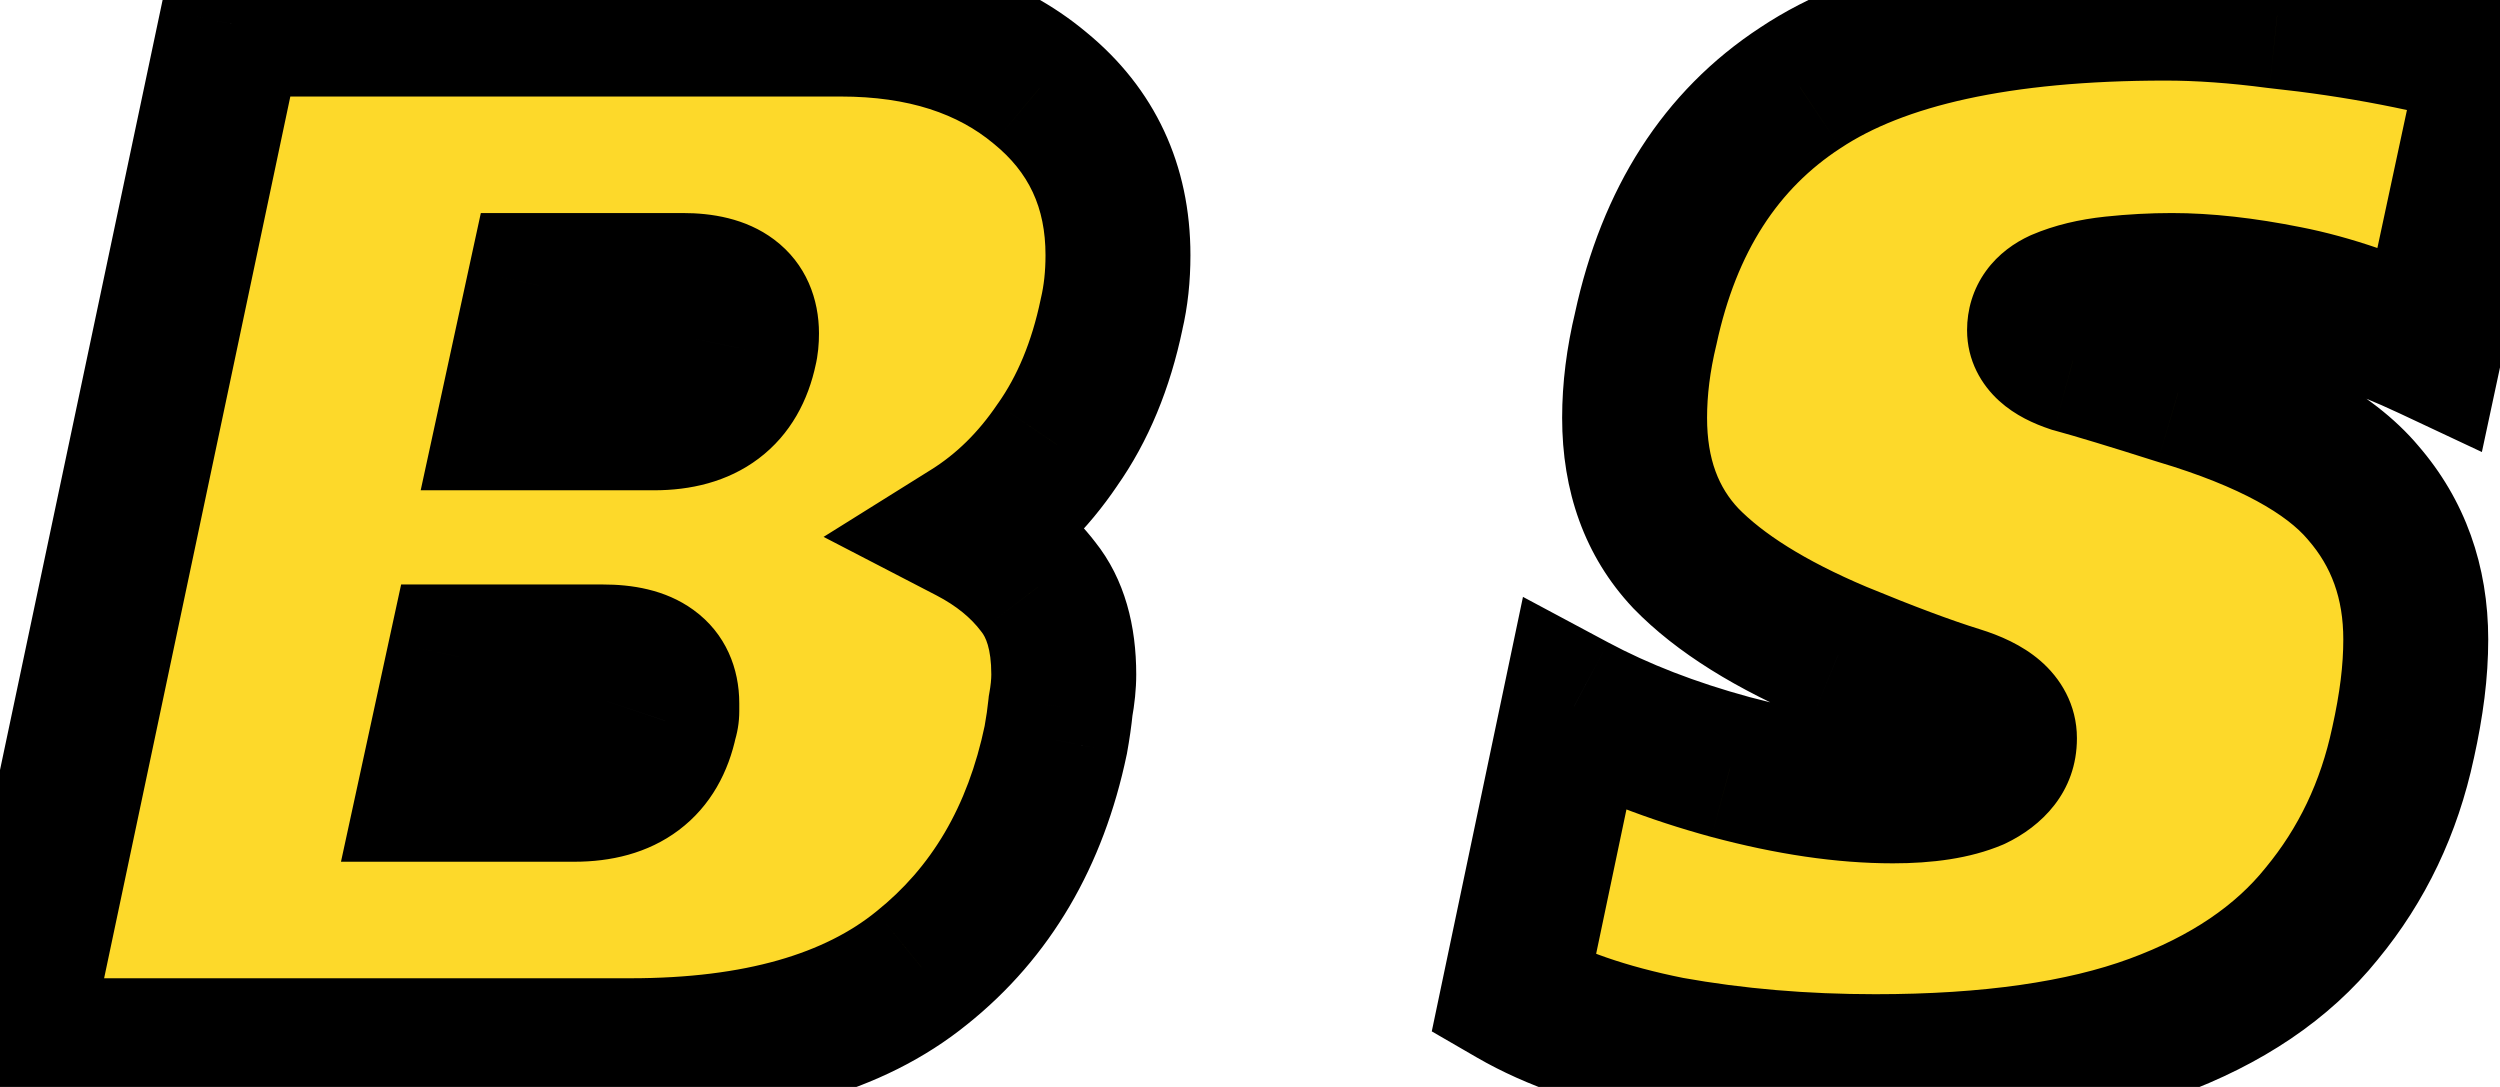 <svg width="69" height="30" viewBox="0 0 69 30" fill="none" xmlns="http://www.w3.org/2000/svg">
<path d="M0.408 29L6.392 0.664H23.2C25.458 0.664 27.292 1.251 28.7 2.424C30.137 3.597 30.856 5.137 30.856 7.044C30.856 7.631 30.797 8.173 30.68 8.672C30.386 10.08 29.888 11.283 29.184 12.28C28.509 13.277 27.702 14.069 26.764 14.656C27.556 15.067 28.186 15.58 28.656 16.196C29.125 16.783 29.36 17.589 29.36 18.616C29.36 18.88 29.33 19.173 29.272 19.496C29.242 19.789 29.198 20.097 29.14 20.42C28.582 23.089 27.35 25.187 25.444 26.712C23.566 28.237 20.882 29 17.392 29H0.408ZM14.092 11.532H18.052C19.46 11.532 20.296 10.901 20.56 9.64C20.589 9.523 20.604 9.376 20.604 9.2C20.604 8.32 20.017 7.88 18.844 7.88H14.884L14.092 11.532ZM11.892 21.784H15.852C17.26 21.784 18.096 21.153 18.36 19.892C18.389 19.804 18.404 19.716 18.404 19.628C18.404 19.54 18.404 19.467 18.404 19.408C18.404 18.557 17.817 18.132 16.644 18.132H12.684L11.892 21.784ZM51.759 29.44C49.765 29.44 47.873 29.279 46.083 28.956C44.323 28.604 42.886 28.105 41.771 27.46L43.443 19.496C44.705 20.171 46.142 20.728 47.755 21.168C49.398 21.608 50.894 21.828 52.243 21.828C53.182 21.828 53.93 21.711 54.487 21.476C55.045 21.212 55.323 20.845 55.323 20.376C55.323 19.907 54.898 19.54 54.047 19.276C53.197 19.012 52.097 18.601 50.747 18.044C48.87 17.252 47.462 16.372 46.523 15.404C45.585 14.407 45.115 13.116 45.115 11.532C45.115 10.74 45.218 9.919 45.423 9.068C46.069 6.076 47.491 3.861 49.691 2.424C51.891 0.957 55.25 0.224 59.767 0.224C60.706 0.224 61.733 0.297 62.847 0.444C63.962 0.561 65.047 0.723 66.103 0.928C67.159 1.133 68.054 1.353 68.787 1.588L67.071 9.596C65.634 8.921 64.314 8.467 63.111 8.232C61.938 7.997 60.882 7.88 59.943 7.88C59.415 7.88 58.873 7.909 58.315 7.968C57.758 8.027 57.274 8.144 56.863 8.32C56.482 8.496 56.291 8.76 56.291 9.112C56.291 9.464 56.599 9.743 57.215 9.948C57.861 10.124 58.829 10.417 60.119 10.828C62.583 11.561 64.285 12.485 65.223 13.6C66.191 14.715 66.675 16.064 66.675 17.648C66.675 18.088 66.646 18.543 66.587 19.012C66.529 19.481 66.441 19.98 66.323 20.508C65.942 22.297 65.194 23.867 64.079 25.216C62.994 26.565 61.454 27.607 59.459 28.34C57.465 29.073 54.898 29.44 51.759 29.44Z" fill="#FDD92A"/>
<path d="M0.408 29L-1.549 28.587L-2.059 31H0.408V29ZM6.392 0.664V-1.336H4.77L4.435 0.251L6.392 0.664ZM28.7 2.424L27.419 3.96L27.427 3.967L27.435 3.973L28.7 2.424ZM30.68 8.672L28.733 8.214L28.727 8.239L28.722 8.264L30.68 8.672ZM29.184 12.28L27.55 11.127L27.538 11.143L27.527 11.159L29.184 12.28ZM26.764 14.656L25.704 12.96L22.731 14.818L25.843 16.431L26.764 14.656ZM28.656 16.196L27.065 17.408L27.079 17.427L27.094 17.445L28.656 16.196ZM29.272 19.496L27.304 19.138L27.29 19.217L27.282 19.297L29.272 19.496ZM29.14 20.42L31.097 20.829L31.103 20.803L31.107 20.778L29.14 20.42ZM25.444 26.712L24.194 25.15L24.188 25.155L24.182 25.16L25.444 26.712ZM14.092 11.532L12.137 11.108L11.611 13.532H14.092V11.532ZM20.56 9.64L18.619 9.155L18.61 9.192L18.602 9.23L20.56 9.64ZM14.884 7.88V5.88H13.271L12.929 7.456L14.884 7.88ZM11.892 21.784L9.937 21.36L9.411 23.784H11.892V21.784ZM18.36 19.892L16.462 19.259L16.426 19.369L16.402 19.482L18.36 19.892ZM12.684 18.132V16.132H11.071L10.729 17.708L12.684 18.132ZM2.364 29.413L8.348 1.077L4.435 0.251L-1.549 28.587L2.364 29.413ZM6.392 2.664H23.2V-1.336H6.392V2.664ZM23.2 2.664C25.103 2.664 26.448 3.151 27.419 3.96L29.98 0.888C28.135 -0.65 25.814 -1.336 23.2 -1.336V2.664ZM27.435 3.973C28.392 4.755 28.856 5.719 28.856 7.044H32.856C32.856 4.556 31.882 2.44 29.964 0.875L27.435 3.973ZM28.856 7.044C28.856 7.498 28.81 7.885 28.733 8.214L32.626 9.13C32.784 8.461 32.856 7.763 32.856 7.044H28.856ZM28.722 8.264C28.474 9.451 28.07 10.389 27.55 11.127L30.817 13.433C31.705 12.176 32.298 10.709 32.638 9.08L28.722 8.264ZM27.527 11.159C26.995 11.946 26.385 12.534 25.704 12.96L27.824 16.352C29.019 15.605 30.023 14.609 30.84 13.401L27.527 11.159ZM25.843 16.431C26.412 16.727 26.8 17.06 27.065 17.408L30.246 14.984C29.573 14.1 28.699 13.406 27.684 12.88L25.843 16.431ZM27.094 17.445C27.191 17.567 27.36 17.878 27.36 18.616H31.36C31.36 17.3 31.059 15.998 30.217 14.947L27.094 17.445ZM27.36 18.616C27.36 18.735 27.346 18.907 27.304 19.138L31.239 19.854C31.314 19.44 31.36 19.025 31.36 18.616H27.36ZM27.282 19.297C27.258 19.532 27.222 19.786 27.172 20.062L31.107 20.778C31.174 20.408 31.226 20.047 31.262 19.695L27.282 19.297ZM27.182 20.011C26.708 22.282 25.695 23.949 24.194 25.15L26.693 28.274C29.005 26.424 30.457 23.896 31.097 20.829L27.182 20.011ZM24.182 25.16C22.79 26.291 20.621 27 17.392 27V31C21.143 31 24.343 30.183 26.705 28.264L24.182 25.16ZM17.392 27H0.408V31H17.392V27ZM14.092 13.532H18.052V9.532H14.092V13.532ZM18.052 13.532C19.042 13.532 20.072 13.31 20.939 12.656C21.827 11.986 22.31 11.04 22.517 10.05L18.602 9.23C18.572 9.372 18.538 9.441 18.525 9.463C18.515 9.479 18.517 9.472 18.53 9.462C18.561 9.439 18.469 9.532 18.052 9.532V13.532ZM22.5 10.125C22.582 9.795 22.604 9.473 22.604 9.2H18.604C18.604 9.234 18.602 9.247 18.602 9.243C18.603 9.241 18.604 9.232 18.606 9.218C18.608 9.204 18.612 9.182 18.619 9.155L22.5 10.125ZM22.604 9.2C22.604 8.272 22.264 7.285 21.364 6.61C20.571 6.016 19.622 5.88 18.844 5.88V9.88C19.018 9.88 19.106 9.897 19.128 9.903C19.149 9.908 19.074 9.893 18.964 9.81C18.842 9.719 18.733 9.587 18.666 9.435C18.604 9.295 18.604 9.2 18.604 9.2H22.604ZM18.844 5.88H14.884V9.88H18.844V5.88ZM12.929 7.456L12.137 11.108L16.046 11.956L16.838 8.304L12.929 7.456ZM11.892 23.784H15.852V19.784H11.892V23.784ZM15.852 23.784C16.842 23.784 17.872 23.562 18.739 22.908C19.627 22.238 20.11 21.292 20.317 20.302L16.402 19.482C16.372 19.624 16.338 19.692 16.325 19.715C16.315 19.732 16.317 19.724 16.33 19.714C16.361 19.691 16.269 19.784 15.852 19.784V23.784ZM20.257 20.524C20.351 20.244 20.404 19.942 20.404 19.628H16.404C16.404 19.49 16.427 19.364 16.462 19.259L20.257 20.524ZM20.404 19.628C20.404 19.628 20.404 19.628 20.404 19.628C20.404 19.627 20.404 19.627 20.404 19.627C20.404 19.627 20.404 19.627 20.404 19.627C20.404 19.626 20.404 19.626 20.404 19.626C20.404 19.626 20.404 19.626 20.404 19.625C20.404 19.625 20.404 19.625 20.404 19.625C20.404 19.625 20.404 19.625 20.404 19.624C20.404 19.624 20.404 19.624 20.404 19.624C20.404 19.624 20.404 19.623 20.404 19.623C20.404 19.623 20.404 19.623 20.404 19.623C20.404 19.623 20.404 19.622 20.404 19.622C20.404 19.622 20.404 19.622 20.404 19.622C20.404 19.622 20.404 19.622 20.404 19.621C20.404 19.621 20.404 19.621 20.404 19.621C20.404 19.621 20.404 19.62 20.404 19.62C20.404 19.62 20.404 19.62 20.404 19.62C20.404 19.62 20.404 19.619 20.404 19.619C20.404 19.619 20.404 19.619 20.404 19.619C20.404 19.619 20.404 19.618 20.404 19.618C20.404 19.618 20.404 19.618 20.404 19.618C20.404 19.618 20.404 19.617 20.404 19.617C20.404 19.617 20.404 19.617 20.404 19.617C20.404 19.617 20.404 19.616 20.404 19.616C20.404 19.616 20.404 19.616 20.404 19.616C20.404 19.616 20.404 19.615 20.404 19.615C20.404 19.615 20.404 19.615 20.404 19.615C20.404 19.614 20.404 19.614 20.404 19.614C20.404 19.614 20.404 19.614 20.404 19.614C20.404 19.613 20.404 19.613 20.404 19.613C20.404 19.613 20.404 19.613 20.404 19.613C20.404 19.613 20.404 19.612 20.404 19.612C20.404 19.612 20.404 19.612 20.404 19.612C20.404 19.611 20.404 19.611 20.404 19.611C20.404 19.611 20.404 19.611 20.404 19.611C20.404 19.61 20.404 19.61 20.404 19.61C20.404 19.61 20.404 19.61 20.404 19.61C20.404 19.61 20.404 19.609 20.404 19.609C20.404 19.609 20.404 19.609 20.404 19.609C20.404 19.608 20.404 19.608 20.404 19.608C20.404 19.608 20.404 19.608 20.404 19.608C20.404 19.608 20.404 19.607 20.404 19.607C20.404 19.607 20.404 19.607 20.404 19.607C20.404 19.607 20.404 19.606 20.404 19.606C20.404 19.606 20.404 19.606 20.404 19.606C20.404 19.605 20.404 19.605 20.404 19.605C20.404 19.605 20.404 19.605 20.404 19.605C20.404 19.605 20.404 19.604 20.404 19.604C20.404 19.604 20.404 19.604 20.404 19.604C20.404 19.604 20.404 19.603 20.404 19.603C20.404 19.603 20.404 19.603 20.404 19.603C20.404 19.602 20.404 19.602 20.404 19.602C20.404 19.602 20.404 19.602 20.404 19.602C20.404 19.602 20.404 19.601 20.404 19.601C20.404 19.601 20.404 19.601 20.404 19.601C20.404 19.601 20.404 19.6 20.404 19.6C20.404 19.6 20.404 19.6 20.404 19.6C20.404 19.599 20.404 19.599 20.404 19.599C20.404 19.599 20.404 19.599 20.404 19.599C20.404 19.599 20.404 19.598 20.404 19.598C20.404 19.598 20.404 19.598 20.404 19.598C20.404 19.598 20.404 19.597 20.404 19.597C20.404 19.597 20.404 19.597 20.404 19.597C20.404 19.596 20.404 19.596 20.404 19.596C20.404 19.596 20.404 19.596 20.404 19.596C20.404 19.596 20.404 19.595 20.404 19.595C20.404 19.595 20.404 19.595 20.404 19.595C20.404 19.595 20.404 19.594 20.404 19.594C20.404 19.594 20.404 19.594 20.404 19.594C20.404 19.593 20.404 19.593 20.404 19.593C20.404 19.593 20.404 19.593 20.404 19.593C20.404 19.593 20.404 19.592 20.404 19.592C20.404 19.592 20.404 19.592 20.404 19.592C20.404 19.592 20.404 19.591 20.404 19.591C20.404 19.591 20.404 19.591 20.404 19.591C20.404 19.591 20.404 19.59 20.404 19.59C20.404 19.59 20.404 19.59 20.404 19.59C20.404 19.59 20.404 19.59 20.404 19.589C20.404 19.589 20.404 19.589 20.404 19.589C20.404 19.589 20.404 19.588 20.404 19.588C20.404 19.588 20.404 19.588 20.404 19.588C20.404 19.588 20.404 19.587 20.404 19.587C20.404 19.587 20.404 19.587 20.404 19.587C20.404 19.587 20.404 19.587 20.404 19.586C20.404 19.586 20.404 19.586 20.404 19.586C20.404 19.586 20.404 19.585 20.404 19.585C20.404 19.585 20.404 19.585 20.404 19.585C20.404 19.585 20.404 19.585 20.404 19.584C20.404 19.584 20.404 19.584 20.404 19.584C20.404 19.584 20.404 19.584 20.404 19.583C20.404 19.583 20.404 19.583 20.404 19.583C20.404 19.583 20.404 19.583 20.404 19.582C20.404 19.582 20.404 19.582 20.404 19.582C20.404 19.582 20.404 19.582 20.404 19.581C20.404 19.581 20.404 19.581 20.404 19.581C20.404 19.581 20.404 19.581 20.404 19.581C20.404 19.58 20.404 19.58 20.404 19.58C20.404 19.58 20.404 19.58 20.404 19.58C20.404 19.579 20.404 19.579 20.404 19.579C20.404 19.579 20.404 19.579 20.404 19.579C20.404 19.578 20.404 19.578 20.404 19.578C20.404 19.578 20.404 19.578 20.404 19.578C20.404 19.578 20.404 19.577 20.404 19.577C20.404 19.577 20.404 19.577 20.404 19.577C20.404 19.576 20.404 19.576 20.404 19.576C20.404 19.576 20.404 19.576 20.404 19.576C20.404 19.576 20.404 19.575 20.404 19.575C20.404 19.575 20.404 19.575 20.404 19.575C20.404 19.575 20.404 19.574 20.404 19.574C20.404 19.574 20.404 19.574 20.404 19.574C20.404 19.574 20.404 19.573 20.404 19.573C20.404 19.573 20.404 19.573 20.404 19.573C20.404 19.573 20.404 19.573 20.404 19.572C20.404 19.572 20.404 19.572 20.404 19.572C20.404 19.572 20.404 19.572 20.404 19.571C20.404 19.571 20.404 19.571 20.404 19.571C20.404 19.571 20.404 19.571 20.404 19.57C20.404 19.57 20.404 19.57 20.404 19.57C20.404 19.57 20.404 19.57 20.404 19.57C20.404 19.569 20.404 19.569 20.404 19.569C20.404 19.569 20.404 19.569 20.404 19.569C20.404 19.568 20.404 19.568 20.404 19.568C20.404 19.568 20.404 19.568 20.404 19.568C20.404 19.567 20.404 19.567 20.404 19.567C20.404 19.567 20.404 19.567 20.404 19.567C20.404 19.567 20.404 19.566 20.404 19.566C20.404 19.566 20.404 19.566 20.404 19.566C20.404 19.566 20.404 19.565 20.404 19.565C20.404 19.565 20.404 19.565 20.404 19.565C20.404 19.565 20.404 19.564 20.404 19.564C20.404 19.564 20.404 19.564 20.404 19.564C20.404 19.564 20.404 19.564 20.404 19.563C20.404 19.563 20.404 19.563 20.404 19.563C20.404 19.563 20.404 19.562 20.404 19.562C20.404 19.562 20.404 19.562 20.404 19.562C20.404 19.562 20.404 19.562 20.404 19.561C20.404 19.561 20.404 19.561 20.404 19.561C20.404 19.561 20.404 19.561 20.404 19.561C20.404 19.56 20.404 19.56 20.404 19.56C20.404 19.56 20.404 19.56 20.404 19.56C20.404 19.559 20.404 19.559 20.404 19.559C20.404 19.559 20.404 19.559 20.404 19.559C20.404 19.558 20.404 19.558 20.404 19.558C20.404 19.558 20.404 19.558 20.404 19.558C20.404 19.558 20.404 19.557 20.404 19.557C20.404 19.557 20.404 19.557 20.404 19.557C20.404 19.557 20.404 19.556 20.404 19.556C20.404 19.556 20.404 19.556 20.404 19.556C20.404 19.556 20.404 19.555 20.404 19.555C20.404 19.555 20.404 19.555 20.404 19.555C20.404 19.555 20.404 19.555 20.404 19.554C20.404 19.554 20.404 19.554 20.404 19.554C20.404 19.554 20.404 19.554 20.404 19.553C20.404 19.553 20.404 19.553 20.404 19.553C20.404 19.553 20.404 19.553 20.404 19.553C20.404 19.552 20.404 19.552 20.404 19.552C20.404 19.552 20.404 19.552 20.404 19.552C20.404 19.552 20.404 19.551 20.404 19.551C20.404 19.551 20.404 19.551 20.404 19.551C20.404 19.551 20.404 19.55 20.404 19.55C20.404 19.55 20.404 19.55 20.404 19.55C20.404 19.55 20.404 19.549 20.404 19.549C20.404 19.549 20.404 19.549 20.404 19.549C20.404 19.549 20.404 19.549 20.404 19.548C20.404 19.548 20.404 19.548 20.404 19.548C20.404 19.548 20.404 19.548 20.404 19.547C20.404 19.547 20.404 19.547 20.404 19.547C20.404 19.547 20.404 19.547 20.404 19.547C20.404 19.546 20.404 19.546 20.404 19.546C20.404 19.546 20.404 19.546 20.404 19.546C20.404 19.546 20.404 19.545 20.404 19.545C20.404 19.545 20.404 19.545 20.404 19.545C20.404 19.545 20.404 19.544 20.404 19.544C20.404 19.544 20.404 19.544 20.404 19.544C20.404 19.544 20.404 19.544 20.404 19.543C20.404 19.543 20.404 19.543 20.404 19.543C20.404 19.543 20.404 19.543 20.404 19.542C20.404 19.542 20.404 19.542 20.404 19.542C20.404 19.542 20.404 19.542 20.404 19.541C20.404 19.541 20.404 19.541 20.404 19.541C20.404 19.541 20.404 19.541 20.404 19.541C20.404 19.541 20.404 19.54 20.404 19.54C20.404 19.54 20.404 19.54 20.404 19.54C20.404 19.54 20.404 19.539 20.404 19.539C20.404 19.539 20.404 19.539 20.404 19.539C20.404 19.539 20.404 19.538 20.404 19.538C20.404 19.538 20.404 19.538 20.404 19.538C20.404 19.538 20.404 19.538 20.404 19.537C20.404 19.537 20.404 19.537 20.404 19.537C20.404 19.537 20.404 19.537 20.404 19.537C20.404 19.536 20.404 19.536 20.404 19.536C20.404 19.536 20.404 19.536 20.404 19.536C20.404 19.535 20.404 19.535 20.404 19.535C20.404 19.535 20.404 19.535 20.404 19.535C20.404 19.535 20.404 19.534 20.404 19.534C20.404 19.534 20.404 19.534 20.404 19.534C20.404 19.534 20.404 19.534 20.404 19.533C20.404 19.533 20.404 19.533 20.404 19.533C20.404 19.533 20.404 19.533 20.404 19.532C20.404 19.532 20.404 19.532 20.404 19.532C20.404 19.532 20.404 19.532 20.404 19.532C20.404 19.531 20.404 19.531 20.404 19.531C20.404 19.531 20.404 19.531 20.404 19.531C20.404 19.53 20.404 19.53 20.404 19.53C20.404 19.53 20.404 19.53 20.404 19.53C20.404 19.53 20.404 19.529 20.404 19.529C20.404 19.529 20.404 19.529 20.404 19.529C20.404 19.529 20.404 19.529 20.404 19.529C20.404 19.528 20.404 19.528 20.404 19.528C20.404 19.528 20.404 19.528 20.404 19.528C20.404 19.527 20.404 19.527 20.404 19.527C20.404 19.527 20.404 19.527 20.404 19.527C20.404 19.526 20.404 19.526 20.404 19.526C20.404 19.526 20.404 19.526 20.404 19.526C20.404 19.526 20.404 19.526 20.404 19.525C20.404 19.525 20.404 19.525 20.404 19.525C20.404 19.525 20.404 19.525 20.404 19.524C20.404 19.524 20.404 19.524 20.404 19.524C20.404 19.524 20.404 19.524 20.404 19.524C20.404 19.523 20.404 19.523 20.404 19.523C20.404 19.523 20.404 19.523 20.404 19.523C20.404 19.523 20.404 19.522 20.404 19.522C20.404 19.522 20.404 19.522 20.404 19.522C20.404 19.522 20.404 19.521 20.404 19.521C20.404 19.521 20.404 19.521 20.404 19.521C20.404 19.521 20.404 19.521 20.404 19.52C20.404 19.52 20.404 19.52 20.404 19.52C20.404 19.52 20.404 19.52 20.404 19.52C20.404 19.52 20.404 19.519 20.404 19.519C20.404 19.519 20.404 19.519 20.404 19.519C20.404 19.519 20.404 19.518 20.404 19.518C20.404 19.518 20.404 19.518 20.404 19.518C20.404 19.518 20.404 19.518 20.404 19.517C20.404 19.517 20.404 19.517 20.404 19.517C20.404 19.517 20.404 19.517 20.404 19.517C20.404 19.516 20.404 19.516 20.404 19.516C20.404 19.516 20.404 19.516 20.404 19.516C20.404 19.515 20.404 19.515 20.404 19.515C20.404 19.515 20.404 19.515 20.404 19.515C20.404 19.515 20.404 19.515 20.404 19.514C20.404 19.514 20.404 19.514 20.404 19.514C20.404 19.514 20.404 19.514 20.404 19.514C20.404 19.513 20.404 19.513 20.404 19.513C20.404 19.513 20.404 19.513 20.404 19.513C20.404 19.512 20.404 19.512 20.404 19.512C20.404 19.512 20.404 19.512 20.404 19.512C20.404 19.512 20.404 19.512 20.404 19.511C20.404 19.511 20.404 19.511 20.404 19.511C20.404 19.511 20.404 19.511 20.404 19.51C20.404 19.51 20.404 19.51 20.404 19.51C20.404 19.51 20.404 19.51 20.404 19.51C20.404 19.509 20.404 19.509 20.404 19.509C20.404 19.509 20.404 19.509 20.404 19.509C20.404 19.509 20.404 19.508 20.404 19.508C20.404 19.508 20.404 19.508 20.404 19.508C20.404 19.508 20.404 19.508 20.404 19.507C20.404 19.507 20.404 19.507 20.404 19.507C20.404 19.507 20.404 19.507 20.404 19.507C20.404 19.506 20.404 19.506 20.404 19.506C20.404 19.506 20.404 19.506 20.404 19.506C20.404 19.506 20.404 19.505 20.404 19.505C20.404 19.505 20.404 19.505 20.404 19.505C20.404 19.505 20.404 19.505 20.404 19.504C20.404 19.504 20.404 19.504 20.404 19.504C20.404 19.504 20.404 19.504 20.404 19.504C20.404 19.503 20.404 19.503 20.404 19.503C20.404 19.503 20.404 19.503 20.404 19.503C20.404 19.503 20.404 19.502 20.404 19.502C20.404 19.502 20.404 19.502 20.404 19.502C20.404 19.502 20.404 19.502 20.404 19.501C20.404 19.501 20.404 19.501 20.404 19.501C20.404 19.501 20.404 19.501 20.404 19.501C20.404 19.5 20.404 19.5 20.404 19.5C20.404 19.5 20.404 19.5 20.404 19.5C20.404 19.5 20.404 19.5 20.404 19.499C20.404 19.499 20.404 19.499 20.404 19.499C20.404 19.499 20.404 19.499 20.404 19.498C20.404 19.498 20.404 19.498 20.404 19.498C20.404 19.498 20.404 19.498 20.404 19.498C20.404 19.497 20.404 19.497 20.404 19.497C20.404 19.497 20.404 19.497 20.404 19.497C20.404 19.497 20.404 19.497 20.404 19.496C20.404 19.496 20.404 19.496 20.404 19.496C20.404 19.496 20.404 19.496 20.404 19.495C20.404 19.495 20.404 19.495 20.404 19.495C20.404 19.495 20.404 19.495 20.404 19.495C20.404 19.494 20.404 19.494 20.404 19.494C20.404 19.494 20.404 19.494 20.404 19.494C20.404 19.494 20.404 19.494 20.404 19.493C20.404 19.493 20.404 19.493 20.404 19.493C20.404 19.493 20.404 19.493 20.404 19.493C20.404 19.492 20.404 19.492 20.404 19.492C20.404 19.492 20.404 19.492 20.404 19.492C20.404 19.492 20.404 19.491 20.404 19.491C20.404 19.491 20.404 19.491 20.404 19.491C20.404 19.491 20.404 19.491 20.404 19.491C20.404 19.49 20.404 19.49 20.404 19.49C20.404 19.49 20.404 19.49 20.404 19.49C20.404 19.489 20.404 19.489 20.404 19.489C20.404 19.489 20.404 19.489 20.404 19.489C20.404 19.489 20.404 19.489 20.404 19.488C20.404 19.488 20.404 19.488 20.404 19.488C20.404 19.488 20.404 19.488 20.404 19.488C20.404 19.488 20.404 19.487 20.404 19.487C20.404 19.487 20.404 19.487 20.404 19.487C20.404 19.487 20.404 19.486 20.404 19.486C20.404 19.486 20.404 19.486 20.404 19.486C20.404 19.486 20.404 19.486 20.404 19.485C20.404 19.485 20.404 19.485 20.404 19.485C20.404 19.485 20.404 19.485 20.404 19.485C20.404 19.485 20.404 19.484 20.404 19.484C20.404 19.484 20.404 19.484 20.404 19.484C20.404 19.484 20.404 19.484 20.404 19.483C20.404 19.483 20.404 19.483 20.404 19.483C20.404 19.483 20.404 19.483 20.404 19.483C20.404 19.483 20.404 19.482 20.404 19.482C20.404 19.482 20.404 19.482 20.404 19.482C20.404 19.482 20.404 19.482 20.404 19.481C20.404 19.481 20.404 19.481 20.404 19.481C20.404 19.481 20.404 19.481 20.404 19.481C20.404 19.48 20.404 19.48 20.404 19.48C20.404 19.48 20.404 19.48 20.404 19.48C20.404 19.48 20.404 19.48 20.404 19.479C20.404 19.479 20.404 19.479 20.404 19.479C20.404 19.479 20.404 19.479 20.404 19.479C20.404 19.478 20.404 19.478 20.404 19.478C20.404 19.478 20.404 19.478 20.404 19.478C20.404 19.478 20.404 19.477 20.404 19.477C20.404 19.477 20.404 19.477 20.404 19.477C20.404 19.477 20.404 19.477 20.404 19.477C20.404 19.476 20.404 19.476 20.404 19.476C20.404 19.476 20.404 19.476 20.404 19.476C20.404 19.476 20.404 19.475 20.404 19.475C20.404 19.475 20.404 19.475 20.404 19.475C20.404 19.475 20.404 19.475 20.404 19.474C20.404 19.474 20.404 19.474 20.404 19.474C20.404 19.474 20.404 19.474 20.404 19.474C20.404 19.474 20.404 19.473 20.404 19.473C20.404 19.473 20.404 19.473 20.404 19.473C20.404 19.473 20.404 19.473 20.404 19.473C20.404 19.472 20.404 19.472 20.404 19.472C20.404 19.472 20.404 19.472 20.404 19.472C20.404 19.472 20.404 19.471 20.404 19.471C20.404 19.471 20.404 19.471 20.404 19.471C20.404 19.471 20.404 19.471 20.404 19.471C20.404 19.47 20.404 19.47 20.404 19.47C20.404 19.47 20.404 19.47 20.404 19.47C20.404 19.47 20.404 19.469 20.404 19.469C20.404 19.469 20.404 19.469 20.404 19.469C20.404 19.469 20.404 19.469 20.404 19.468C20.404 19.468 20.404 19.468 20.404 19.468C20.404 19.468 20.404 19.468 20.404 19.468C20.404 19.468 20.404 19.467 20.404 19.467C20.404 19.467 20.404 19.467 20.404 19.467C20.404 19.467 20.404 19.467 20.404 19.466C20.404 19.466 20.404 19.466 20.404 19.466C20.404 19.466 20.404 19.466 20.404 19.466C20.404 19.466 20.404 19.465 20.404 19.465C20.404 19.465 20.404 19.465 20.404 19.465C20.404 19.465 20.404 19.465 20.404 19.465C20.404 19.464 20.404 19.464 20.404 19.464C20.404 19.464 20.404 19.464 20.404 19.464C20.404 19.464 20.404 19.463 20.404 19.463C20.404 19.463 20.404 19.463 20.404 19.463C20.404 19.463 20.404 19.463 20.404 19.463C20.404 19.462 20.404 19.462 20.404 19.462C20.404 19.462 20.404 19.462 20.404 19.462C20.404 19.462 20.404 19.462 20.404 19.461C20.404 19.461 20.404 19.461 20.404 19.461C20.404 19.461 20.404 19.461 20.404 19.461C20.404 19.46 20.404 19.46 20.404 19.46C20.404 19.46 20.404 19.46 20.404 19.46C20.404 19.46 20.404 19.459 20.404 19.459C20.404 19.459 20.404 19.459 20.404 19.459C20.404 19.459 20.404 19.459 20.404 19.459C20.404 19.459 20.404 19.458 20.404 19.458C20.404 19.458 20.404 19.458 20.404 19.458C20.404 19.458 20.404 19.458 20.404 19.457C20.404 19.457 20.404 19.457 20.404 19.457C20.404 19.457 20.404 19.457 20.404 19.457C20.404 19.457 20.404 19.456 20.404 19.456C20.404 19.456 20.404 19.456 20.404 19.456C20.404 19.456 20.404 19.456 20.404 19.456C20.404 19.455 20.404 19.455 20.404 19.455C20.404 19.455 20.404 19.455 20.404 19.455C20.404 19.455 20.404 19.454 20.404 19.454C20.404 19.454 20.404 19.454 20.404 19.454C20.404 19.454 20.404 19.454 20.404 19.454C20.404 19.453 20.404 19.453 20.404 19.453C20.404 19.453 20.404 19.453 20.404 19.453C20.404 19.453 20.404 19.453 20.404 19.452C20.404 19.452 20.404 19.452 20.404 19.452C20.404 19.452 20.404 19.452 20.404 19.452C20.404 19.451 20.404 19.451 20.404 19.451C20.404 19.451 20.404 19.451 20.404 19.451C20.404 19.451 20.404 19.451 20.404 19.451C20.404 19.45 20.404 19.45 20.404 19.45C20.404 19.45 20.404 19.45 20.404 19.45C20.404 19.45 20.404 19.45 20.404 19.449C20.404 19.449 20.404 19.449 20.404 19.449C20.404 19.449 20.404 19.449 20.404 19.449C20.404 19.448 20.404 19.448 20.404 19.448C20.404 19.448 20.404 19.448 20.404 19.448C20.404 19.448 20.404 19.448 20.404 19.448C20.404 19.447 20.404 19.447 20.404 19.447C20.404 19.447 20.404 19.447 20.404 19.447C20.404 19.447 20.404 19.446 20.404 19.446C20.404 19.446 20.404 19.446 20.404 19.446C20.404 19.446 20.404 19.446 20.404 19.446C20.404 19.445 20.404 19.445 20.404 19.445C20.404 19.445 20.404 19.445 20.404 19.445C20.404 19.445 20.404 19.445 20.404 19.444C20.404 19.444 20.404 19.444 20.404 19.444C20.404 19.444 20.404 19.444 20.404 19.444C20.404 19.444 20.404 19.443 20.404 19.443C20.404 19.443 20.404 19.443 20.404 19.443C20.404 19.443 20.404 19.443 20.404 19.442C20.404 19.442 20.404 19.442 20.404 19.442C20.404 19.442 20.404 19.442 20.404 19.442C20.404 19.442 20.404 19.442 20.404 19.441C20.404 19.441 20.404 19.441 20.404 19.441C20.404 19.441 20.404 19.441 20.404 19.441C20.404 19.441 20.404 19.44 20.404 19.44C20.404 19.44 20.404 19.44 20.404 19.44C20.404 19.44 20.404 19.44 20.404 19.439C20.404 19.439 20.404 19.439 20.404 19.439C20.404 19.439 20.404 19.439 20.404 19.439C20.404 19.439 20.404 19.439 20.404 19.438C20.404 19.438 20.404 19.438 20.404 19.438C20.404 19.438 20.404 19.438 20.404 19.438C20.404 19.438 20.404 19.437 20.404 19.437C20.404 19.437 20.404 19.437 20.404 19.437C20.404 19.437 20.404 19.437 20.404 19.437C20.404 19.436 20.404 19.436 20.404 19.436C20.404 19.436 20.404 19.436 20.404 19.436C20.404 19.436 20.404 19.436 20.404 19.436C20.404 19.435 20.404 19.435 20.404 19.435C20.404 19.435 20.404 19.435 20.404 19.435C20.404 19.435 20.404 19.434 20.404 19.434C20.404 19.434 20.404 19.434 20.404 19.434C20.404 19.434 20.404 19.434 20.404 19.434C20.404 19.433 20.404 19.433 20.404 19.433C20.404 19.433 20.404 19.433 20.404 19.433C20.404 19.433 20.404 19.433 20.404 19.433C20.404 19.432 20.404 19.432 20.404 19.432C20.404 19.432 20.404 19.432 20.404 19.432C20.404 19.432 20.404 19.431 20.404 19.431C20.404 19.431 20.404 19.431 20.404 19.431C20.404 19.431 20.404 19.431 20.404 19.431C20.404 19.431 20.404 19.43 20.404 19.43C20.404 19.43 20.404 19.43 20.404 19.43C20.404 19.43 20.404 19.43 20.404 19.43C20.404 19.43 20.404 19.429 20.404 19.429C20.404 19.429 20.404 19.429 20.404 19.429C20.404 19.429 20.404 19.429 20.404 19.428C20.404 19.428 20.404 19.428 20.404 19.428C20.404 19.428 20.404 19.428 20.404 19.428C20.404 19.428 20.404 19.427 20.404 19.427C20.404 19.427 20.404 19.427 20.404 19.427C20.404 19.427 20.404 19.427 20.404 19.427C20.404 19.427 20.404 19.426 20.404 19.426C20.404 19.426 20.404 19.426 20.404 19.426C20.404 19.426 20.404 19.426 20.404 19.426C20.404 19.425 20.404 19.425 20.404 19.425C20.404 19.425 20.404 19.425 20.404 19.425C20.404 19.425 20.404 19.425 20.404 19.424C20.404 19.424 20.404 19.424 20.404 19.424C20.404 19.424 20.404 19.424 20.404 19.424C20.404 19.424 20.404 19.424 20.404 19.423C20.404 19.423 20.404 19.423 20.404 19.423C20.404 19.423 20.404 19.423 20.404 19.423C20.404 19.423 20.404 19.422 20.404 19.422C20.404 19.422 20.404 19.422 20.404 19.422C20.404 19.422 20.404 19.422 20.404 19.422C20.404 19.422 20.404 19.421 20.404 19.421C20.404 19.421 20.404 19.421 20.404 19.421C20.404 19.421 20.404 19.421 20.404 19.421C20.404 19.421 20.404 19.42 20.404 19.42C20.404 19.42 20.404 19.42 20.404 19.42C20.404 19.42 20.404 19.42 20.404 19.419C20.404 19.419 20.404 19.419 20.404 19.419C20.404 19.419 20.404 19.419 20.404 19.419C20.404 19.419 20.404 19.419 20.404 19.419C20.404 19.418 20.404 19.418 20.404 19.418C20.404 19.418 20.404 19.418 20.404 19.418C20.404 19.418 20.404 19.418 20.404 19.417C20.404 19.417 20.404 19.417 20.404 19.417C20.404 19.417 20.404 19.417 20.404 19.417C20.404 19.417 20.404 19.416 20.404 19.416C20.404 19.416 20.404 19.416 20.404 19.416C20.404 19.416 20.404 19.416 20.404 19.416C20.404 19.416 20.404 19.415 20.404 19.415C20.404 19.415 20.404 19.415 20.404 19.415C20.404 19.415 20.404 19.415 20.404 19.415C20.404 19.415 20.404 19.414 20.404 19.414C20.404 19.414 20.404 19.414 20.404 19.414C20.404 19.414 20.404 19.414 20.404 19.413C20.404 19.413 20.404 19.413 20.404 19.413C20.404 19.413 20.404 19.413 20.404 19.413C20.404 19.413 20.404 19.413 20.404 19.413C20.404 19.412 20.404 19.412 20.404 19.412C20.404 19.412 20.404 19.412 20.404 19.412C20.404 19.412 20.404 19.412 20.404 19.412C20.404 19.411 20.404 19.411 20.404 19.411C20.404 19.411 20.404 19.411 20.404 19.411C20.404 19.411 20.404 19.41 20.404 19.41C20.404 19.41 20.404 19.41 20.404 19.41C20.404 19.41 20.404 19.41 20.404 19.41C20.404 19.41 20.404 19.41 20.404 19.409C20.404 19.409 20.404 19.409 20.404 19.409C20.404 19.409 20.404 19.409 20.404 19.409C20.404 19.409 20.404 19.409 20.404 19.408C20.404 19.408 20.404 19.408 20.404 19.408H16.404C16.404 19.408 16.404 19.408 16.404 19.408C16.404 19.409 16.404 19.409 16.404 19.409C16.404 19.409 16.404 19.409 16.404 19.409C16.404 19.409 16.404 19.409 16.404 19.409C16.404 19.41 16.404 19.41 16.404 19.41C16.404 19.41 16.404 19.41 16.404 19.41C16.404 19.41 16.404 19.41 16.404 19.41C16.404 19.41 16.404 19.411 16.404 19.411C16.404 19.411 16.404 19.411 16.404 19.411C16.404 19.411 16.404 19.411 16.404 19.412C16.404 19.412 16.404 19.412 16.404 19.412C16.404 19.412 16.404 19.412 16.404 19.412C16.404 19.412 16.404 19.412 16.404 19.413C16.404 19.413 16.404 19.413 16.404 19.413C16.404 19.413 16.404 19.413 16.404 19.413C16.404 19.413 16.404 19.413 16.404 19.413C16.404 19.414 16.404 19.414 16.404 19.414C16.404 19.414 16.404 19.414 16.404 19.414C16.404 19.414 16.404 19.415 16.404 19.415C16.404 19.415 16.404 19.415 16.404 19.415C16.404 19.415 16.404 19.415 16.404 19.415C16.404 19.415 16.404 19.416 16.404 19.416C16.404 19.416 16.404 19.416 16.404 19.416C16.404 19.416 16.404 19.416 16.404 19.416C16.404 19.416 16.404 19.417 16.404 19.417C16.404 19.417 16.404 19.417 16.404 19.417C16.404 19.417 16.404 19.417 16.404 19.417C16.404 19.418 16.404 19.418 16.404 19.418C16.404 19.418 16.404 19.418 16.404 19.418C16.404 19.418 16.404 19.418 16.404 19.419C16.404 19.419 16.404 19.419 16.404 19.419C16.404 19.419 16.404 19.419 16.404 19.419C16.404 19.419 16.404 19.419 16.404 19.419C16.404 19.42 16.404 19.42 16.404 19.42C16.404 19.42 16.404 19.42 16.404 19.42C16.404 19.42 16.404 19.421 16.404 19.421C16.404 19.421 16.404 19.421 16.404 19.421C16.404 19.421 16.404 19.421 16.404 19.421C16.404 19.421 16.404 19.422 16.404 19.422C16.404 19.422 16.404 19.422 16.404 19.422C16.404 19.422 16.404 19.422 16.404 19.422C16.404 19.422 16.404 19.423 16.404 19.423C16.404 19.423 16.404 19.423 16.404 19.423C16.404 19.423 16.404 19.423 16.404 19.423C16.404 19.424 16.404 19.424 16.404 19.424C16.404 19.424 16.404 19.424 16.404 19.424C16.404 19.424 16.404 19.424 16.404 19.424C16.404 19.425 16.404 19.425 16.404 19.425C16.404 19.425 16.404 19.425 16.404 19.425C16.404 19.425 16.404 19.425 16.404 19.426C16.404 19.426 16.404 19.426 16.404 19.426C16.404 19.426 16.404 19.426 16.404 19.426C16.404 19.426 16.404 19.427 16.404 19.427C16.404 19.427 16.404 19.427 16.404 19.427C16.404 19.427 16.404 19.427 16.404 19.427C16.404 19.427 16.404 19.428 16.404 19.428C16.404 19.428 16.404 19.428 16.404 19.428C16.404 19.428 16.404 19.428 16.404 19.428C16.404 19.429 16.404 19.429 16.404 19.429C16.404 19.429 16.404 19.429 16.404 19.429C16.404 19.429 16.404 19.43 16.404 19.43C16.404 19.43 16.404 19.43 16.404 19.43C16.404 19.43 16.404 19.43 16.404 19.43C16.404 19.43 16.404 19.431 16.404 19.431C16.404 19.431 16.404 19.431 16.404 19.431C16.404 19.431 16.404 19.431 16.404 19.431C16.404 19.431 16.404 19.432 16.404 19.432C16.404 19.432 16.404 19.432 16.404 19.432C16.404 19.432 16.404 19.432 16.404 19.433C16.404 19.433 16.404 19.433 16.404 19.433C16.404 19.433 16.404 19.433 16.404 19.433C16.404 19.433 16.404 19.433 16.404 19.434C16.404 19.434 16.404 19.434 16.404 19.434C16.404 19.434 16.404 19.434 16.404 19.434C16.404 19.434 16.404 19.435 16.404 19.435C16.404 19.435 16.404 19.435 16.404 19.435C16.404 19.435 16.404 19.435 16.404 19.436C16.404 19.436 16.404 19.436 16.404 19.436C16.404 19.436 16.404 19.436 16.404 19.436C16.404 19.436 16.404 19.436 16.404 19.437C16.404 19.437 16.404 19.437 16.404 19.437C16.404 19.437 16.404 19.437 16.404 19.437C16.404 19.437 16.404 19.438 16.404 19.438C16.404 19.438 16.404 19.438 16.404 19.438C16.404 19.438 16.404 19.438 16.404 19.438C16.404 19.439 16.404 19.439 16.404 19.439C16.404 19.439 16.404 19.439 16.404 19.439C16.404 19.439 16.404 19.439 16.404 19.439C16.404 19.44 16.404 19.44 16.404 19.44C16.404 19.44 16.404 19.44 16.404 19.44C16.404 19.44 16.404 19.441 16.404 19.441C16.404 19.441 16.404 19.441 16.404 19.441C16.404 19.441 16.404 19.441 16.404 19.441C16.404 19.442 16.404 19.442 16.404 19.442C16.404 19.442 16.404 19.442 16.404 19.442C16.404 19.442 16.404 19.442 16.404 19.442C16.404 19.443 16.404 19.443 16.404 19.443C16.404 19.443 16.404 19.443 16.404 19.443C16.404 19.443 16.404 19.444 16.404 19.444C16.404 19.444 16.404 19.444 16.404 19.444C16.404 19.444 16.404 19.444 16.404 19.444C16.404 19.445 16.404 19.445 16.404 19.445C16.404 19.445 16.404 19.445 16.404 19.445C16.404 19.445 16.404 19.445 16.404 19.446C16.404 19.446 16.404 19.446 16.404 19.446C16.404 19.446 16.404 19.446 16.404 19.446C16.404 19.446 16.404 19.447 16.404 19.447C16.404 19.447 16.404 19.447 16.404 19.447C16.404 19.447 16.404 19.447 16.404 19.448C16.404 19.448 16.404 19.448 16.404 19.448C16.404 19.448 16.404 19.448 16.404 19.448C16.404 19.448 16.404 19.448 16.404 19.449C16.404 19.449 16.404 19.449 16.404 19.449C16.404 19.449 16.404 19.449 16.404 19.449C16.404 19.45 16.404 19.45 16.404 19.45C16.404 19.45 16.404 19.45 16.404 19.45C16.404 19.45 16.404 19.45 16.404 19.451C16.404 19.451 16.404 19.451 16.404 19.451C16.404 19.451 16.404 19.451 16.404 19.451C16.404 19.451 16.404 19.451 16.404 19.452C16.404 19.452 16.404 19.452 16.404 19.452C16.404 19.452 16.404 19.452 16.404 19.452C16.404 19.453 16.404 19.453 16.404 19.453C16.404 19.453 16.404 19.453 16.404 19.453C16.404 19.453 16.404 19.453 16.404 19.454C16.404 19.454 16.404 19.454 16.404 19.454C16.404 19.454 16.404 19.454 16.404 19.454C16.404 19.454 16.404 19.455 16.404 19.455C16.404 19.455 16.404 19.455 16.404 19.455C16.404 19.455 16.404 19.455 16.404 19.456C16.404 19.456 16.404 19.456 16.404 19.456C16.404 19.456 16.404 19.456 16.404 19.456C16.404 19.456 16.404 19.457 16.404 19.457C16.404 19.457 16.404 19.457 16.404 19.457C16.404 19.457 16.404 19.457 16.404 19.457C16.404 19.458 16.404 19.458 16.404 19.458C16.404 19.458 16.404 19.458 16.404 19.458C16.404 19.458 16.404 19.459 16.404 19.459C16.404 19.459 16.404 19.459 16.404 19.459C16.404 19.459 16.404 19.459 16.404 19.459C16.404 19.459 16.404 19.46 16.404 19.46C16.404 19.46 16.404 19.46 16.404 19.46C16.404 19.46 16.404 19.46 16.404 19.461C16.404 19.461 16.404 19.461 16.404 19.461C16.404 19.461 16.404 19.461 16.404 19.461C16.404 19.462 16.404 19.462 16.404 19.462C16.404 19.462 16.404 19.462 16.404 19.462C16.404 19.462 16.404 19.462 16.404 19.463C16.404 19.463 16.404 19.463 16.404 19.463C16.404 19.463 16.404 19.463 16.404 19.463C16.404 19.463 16.404 19.464 16.404 19.464C16.404 19.464 16.404 19.464 16.404 19.464C16.404 19.464 16.404 19.464 16.404 19.465C16.404 19.465 16.404 19.465 16.404 19.465C16.404 19.465 16.404 19.465 16.404 19.465C16.404 19.465 16.404 19.466 16.404 19.466C16.404 19.466 16.404 19.466 16.404 19.466C16.404 19.466 16.404 19.466 16.404 19.466C16.404 19.467 16.404 19.467 16.404 19.467C16.404 19.467 16.404 19.467 16.404 19.467C16.404 19.467 16.404 19.468 16.404 19.468C16.404 19.468 16.404 19.468 16.404 19.468C16.404 19.468 16.404 19.468 16.404 19.468C16.404 19.469 16.404 19.469 16.404 19.469C16.404 19.469 16.404 19.469 16.404 19.469C16.404 19.469 16.404 19.47 16.404 19.47C16.404 19.47 16.404 19.47 16.404 19.47C16.404 19.47 16.404 19.47 16.404 19.471C16.404 19.471 16.404 19.471 16.404 19.471C16.404 19.471 16.404 19.471 16.404 19.471C16.404 19.471 16.404 19.472 16.404 19.472C16.404 19.472 16.404 19.472 16.404 19.472C16.404 19.472 16.404 19.472 16.404 19.473C16.404 19.473 16.404 19.473 16.404 19.473C16.404 19.473 16.404 19.473 16.404 19.473C16.404 19.473 16.404 19.474 16.404 19.474C16.404 19.474 16.404 19.474 16.404 19.474C16.404 19.474 16.404 19.474 16.404 19.474C16.404 19.475 16.404 19.475 16.404 19.475C16.404 19.475 16.404 19.475 16.404 19.475C16.404 19.475 16.404 19.476 16.404 19.476C16.404 19.476 16.404 19.476 16.404 19.476C16.404 19.476 16.404 19.476 16.404 19.477C16.404 19.477 16.404 19.477 16.404 19.477C16.404 19.477 16.404 19.477 16.404 19.477C16.404 19.477 16.404 19.478 16.404 19.478C16.404 19.478 16.404 19.478 16.404 19.478C16.404 19.478 16.404 19.478 16.404 19.479C16.404 19.479 16.404 19.479 16.404 19.479C16.404 19.479 16.404 19.479 16.404 19.479C16.404 19.48 16.404 19.48 16.404 19.48C16.404 19.48 16.404 19.48 16.404 19.48C16.404 19.48 16.404 19.48 16.404 19.481C16.404 19.481 16.404 19.481 16.404 19.481C16.404 19.481 16.404 19.481 16.404 19.481C16.404 19.482 16.404 19.482 16.404 19.482C16.404 19.482 16.404 19.482 16.404 19.482C16.404 19.482 16.404 19.483 16.404 19.483C16.404 19.483 16.404 19.483 16.404 19.483C16.404 19.483 16.404 19.483 16.404 19.483C16.404 19.484 16.404 19.484 16.404 19.484C16.404 19.484 16.404 19.484 16.404 19.484C16.404 19.484 16.404 19.485 16.404 19.485C16.404 19.485 16.404 19.485 16.404 19.485C16.404 19.485 16.404 19.485 16.404 19.485C16.404 19.486 16.404 19.486 16.404 19.486C16.404 19.486 16.404 19.486 16.404 19.486C16.404 19.486 16.404 19.487 16.404 19.487C16.404 19.487 16.404 19.487 16.404 19.487C16.404 19.487 16.404 19.488 16.404 19.488C16.404 19.488 16.404 19.488 16.404 19.488C16.404 19.488 16.404 19.488 16.404 19.488C16.404 19.489 16.404 19.489 16.404 19.489C16.404 19.489 16.404 19.489 16.404 19.489C16.404 19.489 16.404 19.489 16.404 19.49C16.404 19.49 16.404 19.49 16.404 19.49C16.404 19.49 16.404 19.49 16.404 19.491C16.404 19.491 16.404 19.491 16.404 19.491C16.404 19.491 16.404 19.491 16.404 19.491C16.404 19.491 16.404 19.492 16.404 19.492C16.404 19.492 16.404 19.492 16.404 19.492C16.404 19.492 16.404 19.492 16.404 19.493C16.404 19.493 16.404 19.493 16.404 19.493C16.404 19.493 16.404 19.493 16.404 19.493C16.404 19.494 16.404 19.494 16.404 19.494C16.404 19.494 16.404 19.494 16.404 19.494C16.404 19.494 16.404 19.494 16.404 19.495C16.404 19.495 16.404 19.495 16.404 19.495C16.404 19.495 16.404 19.495 16.404 19.495C16.404 19.496 16.404 19.496 16.404 19.496C16.404 19.496 16.404 19.496 16.404 19.496C16.404 19.497 16.404 19.497 16.404 19.497C16.404 19.497 16.404 19.497 16.404 19.497C16.404 19.497 16.404 19.497 16.404 19.498C16.404 19.498 16.404 19.498 16.404 19.498C16.404 19.498 16.404 19.498 16.404 19.498C16.404 19.499 16.404 19.499 16.404 19.499C16.404 19.499 16.404 19.499 16.404 19.499C16.404 19.5 16.404 19.5 16.404 19.5C16.404 19.5 16.404 19.5 16.404 19.5C16.404 19.5 16.404 19.5 16.404 19.501C16.404 19.501 16.404 19.501 16.404 19.501C16.404 19.501 16.404 19.501 16.404 19.501C16.404 19.502 16.404 19.502 16.404 19.502C16.404 19.502 16.404 19.502 16.404 19.502C16.404 19.502 16.404 19.503 16.404 19.503C16.404 19.503 16.404 19.503 16.404 19.503C16.404 19.503 16.404 19.503 16.404 19.504C16.404 19.504 16.404 19.504 16.404 19.504C16.404 19.504 16.404 19.504 16.404 19.504C16.404 19.505 16.404 19.505 16.404 19.505C16.404 19.505 16.404 19.505 16.404 19.505C16.404 19.505 16.404 19.506 16.404 19.506C16.404 19.506 16.404 19.506 16.404 19.506C16.404 19.506 16.404 19.506 16.404 19.507C16.404 19.507 16.404 19.507 16.404 19.507C16.404 19.507 16.404 19.507 16.404 19.507C16.404 19.508 16.404 19.508 16.404 19.508C16.404 19.508 16.404 19.508 16.404 19.508C16.404 19.508 16.404 19.509 16.404 19.509C16.404 19.509 16.404 19.509 16.404 19.509C16.404 19.509 16.404 19.509 16.404 19.51C16.404 19.51 16.404 19.51 16.404 19.51C16.404 19.51 16.404 19.51 16.404 19.51C16.404 19.511 16.404 19.511 16.404 19.511C16.404 19.511 16.404 19.511 16.404 19.511C16.404 19.512 16.404 19.512 16.404 19.512C16.404 19.512 16.404 19.512 16.404 19.512C16.404 19.512 16.404 19.512 16.404 19.513C16.404 19.513 16.404 19.513 16.404 19.513C16.404 19.513 16.404 19.513 16.404 19.514C16.404 19.514 16.404 19.514 16.404 19.514C16.404 19.514 16.404 19.514 16.404 19.514C16.404 19.515 16.404 19.515 16.404 19.515C16.404 19.515 16.404 19.515 16.404 19.515C16.404 19.515 16.404 19.515 16.404 19.516C16.404 19.516 16.404 19.516 16.404 19.516C16.404 19.516 16.404 19.516 16.404 19.517C16.404 19.517 16.404 19.517 16.404 19.517C16.404 19.517 16.404 19.517 16.404 19.517C16.404 19.518 16.404 19.518 16.404 19.518C16.404 19.518 16.404 19.518 16.404 19.518C16.404 19.518 16.404 19.519 16.404 19.519C16.404 19.519 16.404 19.519 16.404 19.519C16.404 19.519 16.404 19.52 16.404 19.52C16.404 19.52 16.404 19.52 16.404 19.52C16.404 19.52 16.404 19.52 16.404 19.52C16.404 19.521 16.404 19.521 16.404 19.521C16.404 19.521 16.404 19.521 16.404 19.521C16.404 19.521 16.404 19.522 16.404 19.522C16.404 19.522 16.404 19.522 16.404 19.522C16.404 19.522 16.404 19.523 16.404 19.523C16.404 19.523 16.404 19.523 16.404 19.523C16.404 19.523 16.404 19.523 16.404 19.524C16.404 19.524 16.404 19.524 16.404 19.524C16.404 19.524 16.404 19.524 16.404 19.524C16.404 19.525 16.404 19.525 16.404 19.525C16.404 19.525 16.404 19.525 16.404 19.525C16.404 19.526 16.404 19.526 16.404 19.526C16.404 19.526 16.404 19.526 16.404 19.526C16.404 19.526 16.404 19.526 16.404 19.527C16.404 19.527 16.404 19.527 16.404 19.527C16.404 19.527 16.404 19.527 16.404 19.528C16.404 19.528 16.404 19.528 16.404 19.528C16.404 19.528 16.404 19.528 16.404 19.529C16.404 19.529 16.404 19.529 16.404 19.529C16.404 19.529 16.404 19.529 16.404 19.529C16.404 19.529 16.404 19.53 16.404 19.53C16.404 19.53 16.404 19.53 16.404 19.53C16.404 19.53 16.404 19.53 16.404 19.531C16.404 19.531 16.404 19.531 16.404 19.531C16.404 19.531 16.404 19.531 16.404 19.532C16.404 19.532 16.404 19.532 16.404 19.532C16.404 19.532 16.404 19.532 16.404 19.532C16.404 19.533 16.404 19.533 16.404 19.533C16.404 19.533 16.404 19.533 16.404 19.533C16.404 19.534 16.404 19.534 16.404 19.534C16.404 19.534 16.404 19.534 16.404 19.534C16.404 19.534 16.404 19.535 16.404 19.535C16.404 19.535 16.404 19.535 16.404 19.535C16.404 19.535 16.404 19.535 16.404 19.536C16.404 19.536 16.404 19.536 16.404 19.536C16.404 19.536 16.404 19.536 16.404 19.537C16.404 19.537 16.404 19.537 16.404 19.537C16.404 19.537 16.404 19.537 16.404 19.537C16.404 19.538 16.404 19.538 16.404 19.538C16.404 19.538 16.404 19.538 16.404 19.538C16.404 19.538 16.404 19.539 16.404 19.539C16.404 19.539 16.404 19.539 16.404 19.539C16.404 19.539 16.404 19.54 16.404 19.54C16.404 19.54 16.404 19.54 16.404 19.54C16.404 19.54 16.404 19.541 16.404 19.541C16.404 19.541 16.404 19.541 16.404 19.541C16.404 19.541 16.404 19.541 16.404 19.541C16.404 19.542 16.404 19.542 16.404 19.542C16.404 19.542 16.404 19.542 16.404 19.542C16.404 19.543 16.404 19.543 16.404 19.543C16.404 19.543 16.404 19.543 16.404 19.543C16.404 19.544 16.404 19.544 16.404 19.544C16.404 19.544 16.404 19.544 16.404 19.544C16.404 19.544 16.404 19.545 16.404 19.545C16.404 19.545 16.404 19.545 16.404 19.545C16.404 19.545 16.404 19.546 16.404 19.546C16.404 19.546 16.404 19.546 16.404 19.546C16.404 19.546 16.404 19.546 16.404 19.547C16.404 19.547 16.404 19.547 16.404 19.547C16.404 19.547 16.404 19.547 16.404 19.547C16.404 19.548 16.404 19.548 16.404 19.548C16.404 19.548 16.404 19.548 16.404 19.548C16.404 19.549 16.404 19.549 16.404 19.549C16.404 19.549 16.404 19.549 16.404 19.549C16.404 19.549 16.404 19.55 16.404 19.55C16.404 19.55 16.404 19.55 16.404 19.55C16.404 19.55 16.404 19.551 16.404 19.551C16.404 19.551 16.404 19.551 16.404 19.551C16.404 19.551 16.404 19.552 16.404 19.552C16.404 19.552 16.404 19.552 16.404 19.552C16.404 19.552 16.404 19.552 16.404 19.553C16.404 19.553 16.404 19.553 16.404 19.553C16.404 19.553 16.404 19.553 16.404 19.553C16.404 19.554 16.404 19.554 16.404 19.554C16.404 19.554 16.404 19.554 16.404 19.554C16.404 19.555 16.404 19.555 16.404 19.555C16.404 19.555 16.404 19.555 16.404 19.555C16.404 19.555 16.404 19.556 16.404 19.556C16.404 19.556 16.404 19.556 16.404 19.556C16.404 19.556 16.404 19.557 16.404 19.557C16.404 19.557 16.404 19.557 16.404 19.557C16.404 19.557 16.404 19.558 16.404 19.558C16.404 19.558 16.404 19.558 16.404 19.558C16.404 19.558 16.404 19.558 16.404 19.559C16.404 19.559 16.404 19.559 16.404 19.559C16.404 19.559 16.404 19.559 16.404 19.56C16.404 19.56 16.404 19.56 16.404 19.56C16.404 19.56 16.404 19.56 16.404 19.561C16.404 19.561 16.404 19.561 16.404 19.561C16.404 19.561 16.404 19.561 16.404 19.561C16.404 19.562 16.404 19.562 16.404 19.562C16.404 19.562 16.404 19.562 16.404 19.562C16.404 19.562 16.404 19.563 16.404 19.563C16.404 19.563 16.404 19.563 16.404 19.563C16.404 19.564 16.404 19.564 16.404 19.564C16.404 19.564 16.404 19.564 16.404 19.564C16.404 19.564 16.404 19.565 16.404 19.565C16.404 19.565 16.404 19.565 16.404 19.565C16.404 19.565 16.404 19.566 16.404 19.566C16.404 19.566 16.404 19.566 16.404 19.566C16.404 19.566 16.404 19.567 16.404 19.567C16.404 19.567 16.404 19.567 16.404 19.567C16.404 19.567 16.404 19.567 16.404 19.568C16.404 19.568 16.404 19.568 16.404 19.568C16.404 19.568 16.404 19.568 16.404 19.569C16.404 19.569 16.404 19.569 16.404 19.569C16.404 19.569 16.404 19.569 16.404 19.57C16.404 19.57 16.404 19.57 16.404 19.57C16.404 19.57 16.404 19.57 16.404 19.57C16.404 19.571 16.404 19.571 16.404 19.571C16.404 19.571 16.404 19.571 16.404 19.571C16.404 19.572 16.404 19.572 16.404 19.572C16.404 19.572 16.404 19.572 16.404 19.572C16.404 19.573 16.404 19.573 16.404 19.573C16.404 19.573 16.404 19.573 16.404 19.573C16.404 19.573 16.404 19.574 16.404 19.574C16.404 19.574 16.404 19.574 16.404 19.574C16.404 19.574 16.404 19.575 16.404 19.575C16.404 19.575 16.404 19.575 16.404 19.575C16.404 19.575 16.404 19.576 16.404 19.576C16.404 19.576 16.404 19.576 16.404 19.576C16.404 19.576 16.404 19.576 16.404 19.577C16.404 19.577 16.404 19.577 16.404 19.577C16.404 19.577 16.404 19.578 16.404 19.578C16.404 19.578 16.404 19.578 16.404 19.578C16.404 19.578 16.404 19.578 16.404 19.579C16.404 19.579 16.404 19.579 16.404 19.579C16.404 19.579 16.404 19.579 16.404 19.58C16.404 19.58 16.404 19.58 16.404 19.58C16.404 19.58 16.404 19.58 16.404 19.581C16.404 19.581 16.404 19.581 16.404 19.581C16.404 19.581 16.404 19.581 16.404 19.581C16.404 19.582 16.404 19.582 16.404 19.582C16.404 19.582 16.404 19.582 16.404 19.582C16.404 19.583 16.404 19.583 16.404 19.583C16.404 19.583 16.404 19.583 16.404 19.583C16.404 19.584 16.404 19.584 16.404 19.584C16.404 19.584 16.404 19.584 16.404 19.584C16.404 19.585 16.404 19.585 16.404 19.585C16.404 19.585 16.404 19.585 16.404 19.585C16.404 19.585 16.404 19.586 16.404 19.586C16.404 19.586 16.404 19.586 16.404 19.586C16.404 19.587 16.404 19.587 16.404 19.587C16.404 19.587 16.404 19.587 16.404 19.587C16.404 19.587 16.404 19.588 16.404 19.588C16.404 19.588 16.404 19.588 16.404 19.588C16.404 19.588 16.404 19.589 16.404 19.589C16.404 19.589 16.404 19.589 16.404 19.589C16.404 19.59 16.404 19.59 16.404 19.59C16.404 19.59 16.404 19.59 16.404 19.59C16.404 19.59 16.404 19.591 16.404 19.591C16.404 19.591 16.404 19.591 16.404 19.591C16.404 19.591 16.404 19.592 16.404 19.592C16.404 19.592 16.404 19.592 16.404 19.592C16.404 19.592 16.404 19.593 16.404 19.593C16.404 19.593 16.404 19.593 16.404 19.593C16.404 19.593 16.404 19.593 16.404 19.594C16.404 19.594 16.404 19.594 16.404 19.594C16.404 19.594 16.404 19.595 16.404 19.595C16.404 19.595 16.404 19.595 16.404 19.595C16.404 19.595 16.404 19.596 16.404 19.596C16.404 19.596 16.404 19.596 16.404 19.596C16.404 19.596 16.404 19.596 16.404 19.597C16.404 19.597 16.404 19.597 16.404 19.597C16.404 19.597 16.404 19.598 16.404 19.598C16.404 19.598 16.404 19.598 16.404 19.598C16.404 19.598 16.404 19.599 16.404 19.599C16.404 19.599 16.404 19.599 16.404 19.599C16.404 19.599 16.404 19.599 16.404 19.6C16.404 19.6 16.404 19.6 16.404 19.6C16.404 19.6 16.404 19.601 16.404 19.601C16.404 19.601 16.404 19.601 16.404 19.601C16.404 19.601 16.404 19.602 16.404 19.602C16.404 19.602 16.404 19.602 16.404 19.602C16.404 19.602 16.404 19.602 16.404 19.603C16.404 19.603 16.404 19.603 16.404 19.603C16.404 19.603 16.404 19.604 16.404 19.604C16.404 19.604 16.404 19.604 16.404 19.604C16.404 19.604 16.404 19.605 16.404 19.605C16.404 19.605 16.404 19.605 16.404 19.605C16.404 19.605 16.404 19.605 16.404 19.606C16.404 19.606 16.404 19.606 16.404 19.606C16.404 19.606 16.404 19.607 16.404 19.607C16.404 19.607 16.404 19.607 16.404 19.607C16.404 19.607 16.404 19.608 16.404 19.608C16.404 19.608 16.404 19.608 16.404 19.608C16.404 19.608 16.404 19.608 16.404 19.609C16.404 19.609 16.404 19.609 16.404 19.609C16.404 19.609 16.404 19.61 16.404 19.61C16.404 19.61 16.404 19.61 16.404 19.61C16.404 19.61 16.404 19.61 16.404 19.611C16.404 19.611 16.404 19.611 16.404 19.611C16.404 19.611 16.404 19.611 16.404 19.612C16.404 19.612 16.404 19.612 16.404 19.612C16.404 19.612 16.404 19.613 16.404 19.613C16.404 19.613 16.404 19.613 16.404 19.613C16.404 19.613 16.404 19.613 16.404 19.614C16.404 19.614 16.404 19.614 16.404 19.614C16.404 19.614 16.404 19.614 16.404 19.615C16.404 19.615 16.404 19.615 16.404 19.615C16.404 19.615 16.404 19.616 16.404 19.616C16.404 19.616 16.404 19.616 16.404 19.616C16.404 19.616 16.404 19.617 16.404 19.617C16.404 19.617 16.404 19.617 16.404 19.617C16.404 19.617 16.404 19.618 16.404 19.618C16.404 19.618 16.404 19.618 16.404 19.618C16.404 19.618 16.404 19.619 16.404 19.619C16.404 19.619 16.404 19.619 16.404 19.619C16.404 19.619 16.404 19.62 16.404 19.62C16.404 19.62 16.404 19.62 16.404 19.62C16.404 19.62 16.404 19.621 16.404 19.621C16.404 19.621 16.404 19.621 16.404 19.621C16.404 19.622 16.404 19.622 16.404 19.622C16.404 19.622 16.404 19.622 16.404 19.622C16.404 19.622 16.404 19.623 16.404 19.623C16.404 19.623 16.404 19.623 16.404 19.623C16.404 19.623 16.404 19.624 16.404 19.624C16.404 19.624 16.404 19.624 16.404 19.624C16.404 19.625 16.404 19.625 16.404 19.625C16.404 19.625 16.404 19.625 16.404 19.625C16.404 19.626 16.404 19.626 16.404 19.626C16.404 19.626 16.404 19.626 16.404 19.627C16.404 19.627 16.404 19.627 16.404 19.627C16.404 19.627 16.404 19.627 16.404 19.628C16.404 19.628 16.404 19.628 16.404 19.628H20.404ZM20.404 19.408C20.404 18.469 20.045 17.489 19.137 16.832C18.35 16.261 17.412 16.132 16.644 16.132V20.132C16.823 20.132 16.915 20.149 16.944 20.156C16.971 20.162 16.9 20.15 16.79 20.07C16.667 19.982 16.551 19.848 16.476 19.685C16.407 19.533 16.404 19.424 16.404 19.408H20.404ZM16.644 16.132H12.684V20.132H16.644V16.132ZM10.729 17.708L9.937 21.36L13.846 22.208L14.638 18.556L10.729 17.708ZM46.083 28.956L45.691 30.917L45.71 30.921L45.728 30.924L46.083 28.956ZM41.771 27.46L39.814 27.049L39.517 28.466L40.769 29.191L41.771 27.46ZM43.443 19.496L44.387 17.732L42.034 16.474L41.486 19.085L43.443 19.496ZM47.755 21.168L47.229 23.098L47.238 23.1L47.755 21.168ZM54.487 21.476L55.264 23.319L55.304 23.302L55.343 23.284L54.487 21.476ZM54.047 19.276L54.64 17.366H54.64L54.047 19.276ZM50.747 18.044L49.97 19.887L49.977 19.89L49.984 19.892L50.747 18.044ZM46.523 15.404L45.067 16.775L45.077 16.786L45.087 16.796L46.523 15.404ZM45.423 9.068L47.367 9.537L47.373 9.514L47.378 9.49L45.423 9.068ZM49.691 2.424L50.785 4.098L50.793 4.093L50.801 4.088L49.691 2.424ZM62.847 0.444L62.586 2.427L62.612 2.43L62.638 2.433L62.847 0.444ZM66.103 0.928L65.722 2.891L65.722 2.891L66.103 0.928ZM68.787 1.588L70.743 2.007L71.123 0.235L69.397 -0.317L68.787 1.588ZM67.071 9.596L66.222 11.406L68.5 12.476L69.027 10.015L67.071 9.596ZM63.111 8.232L62.719 10.193L62.728 10.195L63.111 8.232ZM58.315 7.968L58.106 5.979L58.315 7.968ZM56.863 8.32L56.075 6.482L56.05 6.493L56.025 6.504L56.863 8.32ZM57.215 9.948L56.583 11.845L56.636 11.863L56.689 11.877L57.215 9.948ZM60.119 10.828L59.513 12.734L59.531 12.739L59.549 12.745L60.119 10.828ZM65.223 13.6L63.694 14.888L63.703 14.9L63.713 14.911L65.223 13.6ZM66.323 20.508L64.371 20.074L64.369 20.083L64.367 20.091L66.323 20.508ZM64.079 25.216L62.537 23.942L62.529 23.952L62.521 23.962L64.079 25.216ZM59.459 28.34L60.15 30.217L59.459 28.34ZM51.759 27.44C49.872 27.44 48.1 27.287 46.438 26.988L45.728 30.924C47.645 31.27 49.657 31.44 51.759 31.44V27.44ZM46.476 26.995C44.852 26.67 43.641 26.231 42.773 25.729L40.769 29.191C42.132 29.98 43.794 30.538 45.691 30.917L46.476 26.995ZM43.729 27.871L45.401 19.907L41.486 19.085L39.814 27.049L43.729 27.871ZM42.5 21.26C43.914 22.016 45.495 22.625 47.229 23.098L48.282 19.238C46.789 18.831 45.496 18.326 44.387 17.732L42.5 21.26ZM47.238 23.1C49.008 23.574 50.681 23.828 52.243 23.828V19.828C51.107 19.828 49.788 19.642 48.273 19.236L47.238 23.1ZM52.243 23.828C53.317 23.828 54.363 23.698 55.264 23.319L53.711 19.633C53.497 19.723 53.047 19.828 52.243 19.828V23.828ZM55.343 23.284C56.339 22.812 57.323 21.87 57.323 20.376H53.323C53.323 20.292 53.336 20.189 53.374 20.076C53.411 19.963 53.465 19.868 53.522 19.793C53.631 19.649 53.714 19.629 53.631 19.669L55.343 23.284ZM57.323 20.376C57.323 19.445 56.868 18.715 56.31 18.234C55.803 17.797 55.191 17.537 54.64 17.366L53.455 21.186C53.59 21.228 53.675 21.264 53.719 21.286C53.766 21.309 53.748 21.307 53.699 21.264C53.646 21.218 53.547 21.118 53.461 20.95C53.371 20.773 53.323 20.574 53.323 20.376H57.323ZM54.64 17.366C53.872 17.128 52.835 16.742 51.511 16.195L49.984 19.892C51.359 20.46 52.521 20.896 53.455 21.186L54.64 17.366ZM51.525 16.201C49.781 15.465 48.64 14.714 47.959 14.012L45.087 16.796C46.284 18.03 47.959 19.039 49.97 19.887L51.525 16.201ZM47.98 14.033C47.445 13.465 47.115 12.692 47.115 11.532H43.115C43.115 13.54 43.725 15.348 45.067 16.775L47.98 14.033ZM47.115 11.532C47.115 10.914 47.195 10.25 47.367 9.537L43.479 8.599C43.241 9.587 43.115 10.566 43.115 11.532H47.115ZM47.378 9.49C47.932 6.921 49.099 5.2 50.785 4.098L48.597 0.75C45.884 2.522 44.205 5.231 43.468 8.646L47.378 9.49ZM50.801 4.088C52.513 2.947 55.396 2.224 59.767 2.224V-1.776C55.104 -1.776 51.27 -1.032 48.582 0.76L50.801 4.088ZM59.767 2.224C60.604 2.224 61.542 2.289 62.586 2.427L63.108 -1.539C61.923 -1.695 60.808 -1.776 59.767 -1.776V2.224ZM62.638 2.433C63.697 2.545 64.725 2.697 65.722 2.891L66.485 -1.035C65.37 -1.252 64.227 -1.422 63.057 -1.545L62.638 2.433ZM65.722 2.891C66.728 3.087 67.542 3.289 68.178 3.493L69.397 -0.317C68.566 -0.583 67.59 -0.82 66.485 -1.035L65.722 2.891ZM66.832 1.169L65.116 9.177L69.027 10.015L70.743 2.007L66.832 1.169ZM67.921 7.786C66.376 7.06 64.898 6.543 63.494 6.269L62.728 10.195C63.73 10.39 64.892 10.782 66.222 11.406L67.921 7.786ZM63.504 6.271C62.234 6.017 61.044 5.88 59.943 5.88V9.88C60.72 9.88 61.642 9.978 62.719 10.193L63.504 6.271ZM59.943 5.88C59.341 5.88 58.729 5.913 58.106 5.979L58.525 9.957C59.017 9.905 59.489 9.88 59.943 9.88V5.88ZM58.106 5.979C57.398 6.054 56.71 6.21 56.075 6.482L57.651 10.158C57.838 10.078 58.118 10 58.525 9.957L58.106 5.979ZM56.025 6.504C55.611 6.695 55.16 6.999 54.813 7.479C54.451 7.98 54.291 8.551 54.291 9.112H58.291C58.291 9.32 58.227 9.584 58.056 9.821C57.9 10.037 57.735 10.121 57.702 10.136L56.025 6.504ZM54.291 9.112C54.291 9.956 54.69 10.624 55.181 11.068C55.623 11.468 56.145 11.699 56.583 11.845L57.848 8.051C57.67 7.991 57.73 7.981 57.864 8.102C57.942 8.172 58.054 8.297 58.146 8.485C58.242 8.68 58.291 8.897 58.291 9.112H54.291ZM56.689 11.877C57.292 12.042 58.228 12.325 59.513 12.734L60.726 8.922C59.43 8.51 58.429 8.206 57.742 8.018L56.689 11.877ZM59.549 12.745C61.889 13.441 63.134 14.224 63.694 14.888L66.753 12.312C65.436 10.747 63.278 9.681 60.69 8.911L59.549 12.745ZM63.713 14.911C64.341 15.634 64.675 16.508 64.675 17.648H68.675C68.675 15.62 68.041 13.795 66.733 12.289L63.713 14.911ZM64.675 17.648C64.675 17.999 64.652 18.371 64.603 18.764L68.572 19.26C68.64 18.715 68.675 18.177 68.675 17.648H64.675ZM64.603 18.764C64.553 19.163 64.477 19.599 64.371 20.074L68.276 20.942C68.405 20.361 68.504 19.8 68.572 19.26L64.603 18.764ZM64.367 20.091C64.05 21.58 63.438 22.852 62.537 23.942L65.621 26.49C66.95 24.881 67.834 23.014 68.279 20.925L64.367 20.091ZM62.521 23.962C61.71 24.971 60.5 25.826 58.769 26.463L60.15 30.217C62.408 29.387 64.278 28.16 65.638 26.47L62.521 23.962ZM58.769 26.463C57.074 27.086 54.764 27.44 51.759 27.44V31.44C55.032 31.44 57.855 31.061 60.15 30.217L58.769 26.463Z" fill="black"/>
</svg>
